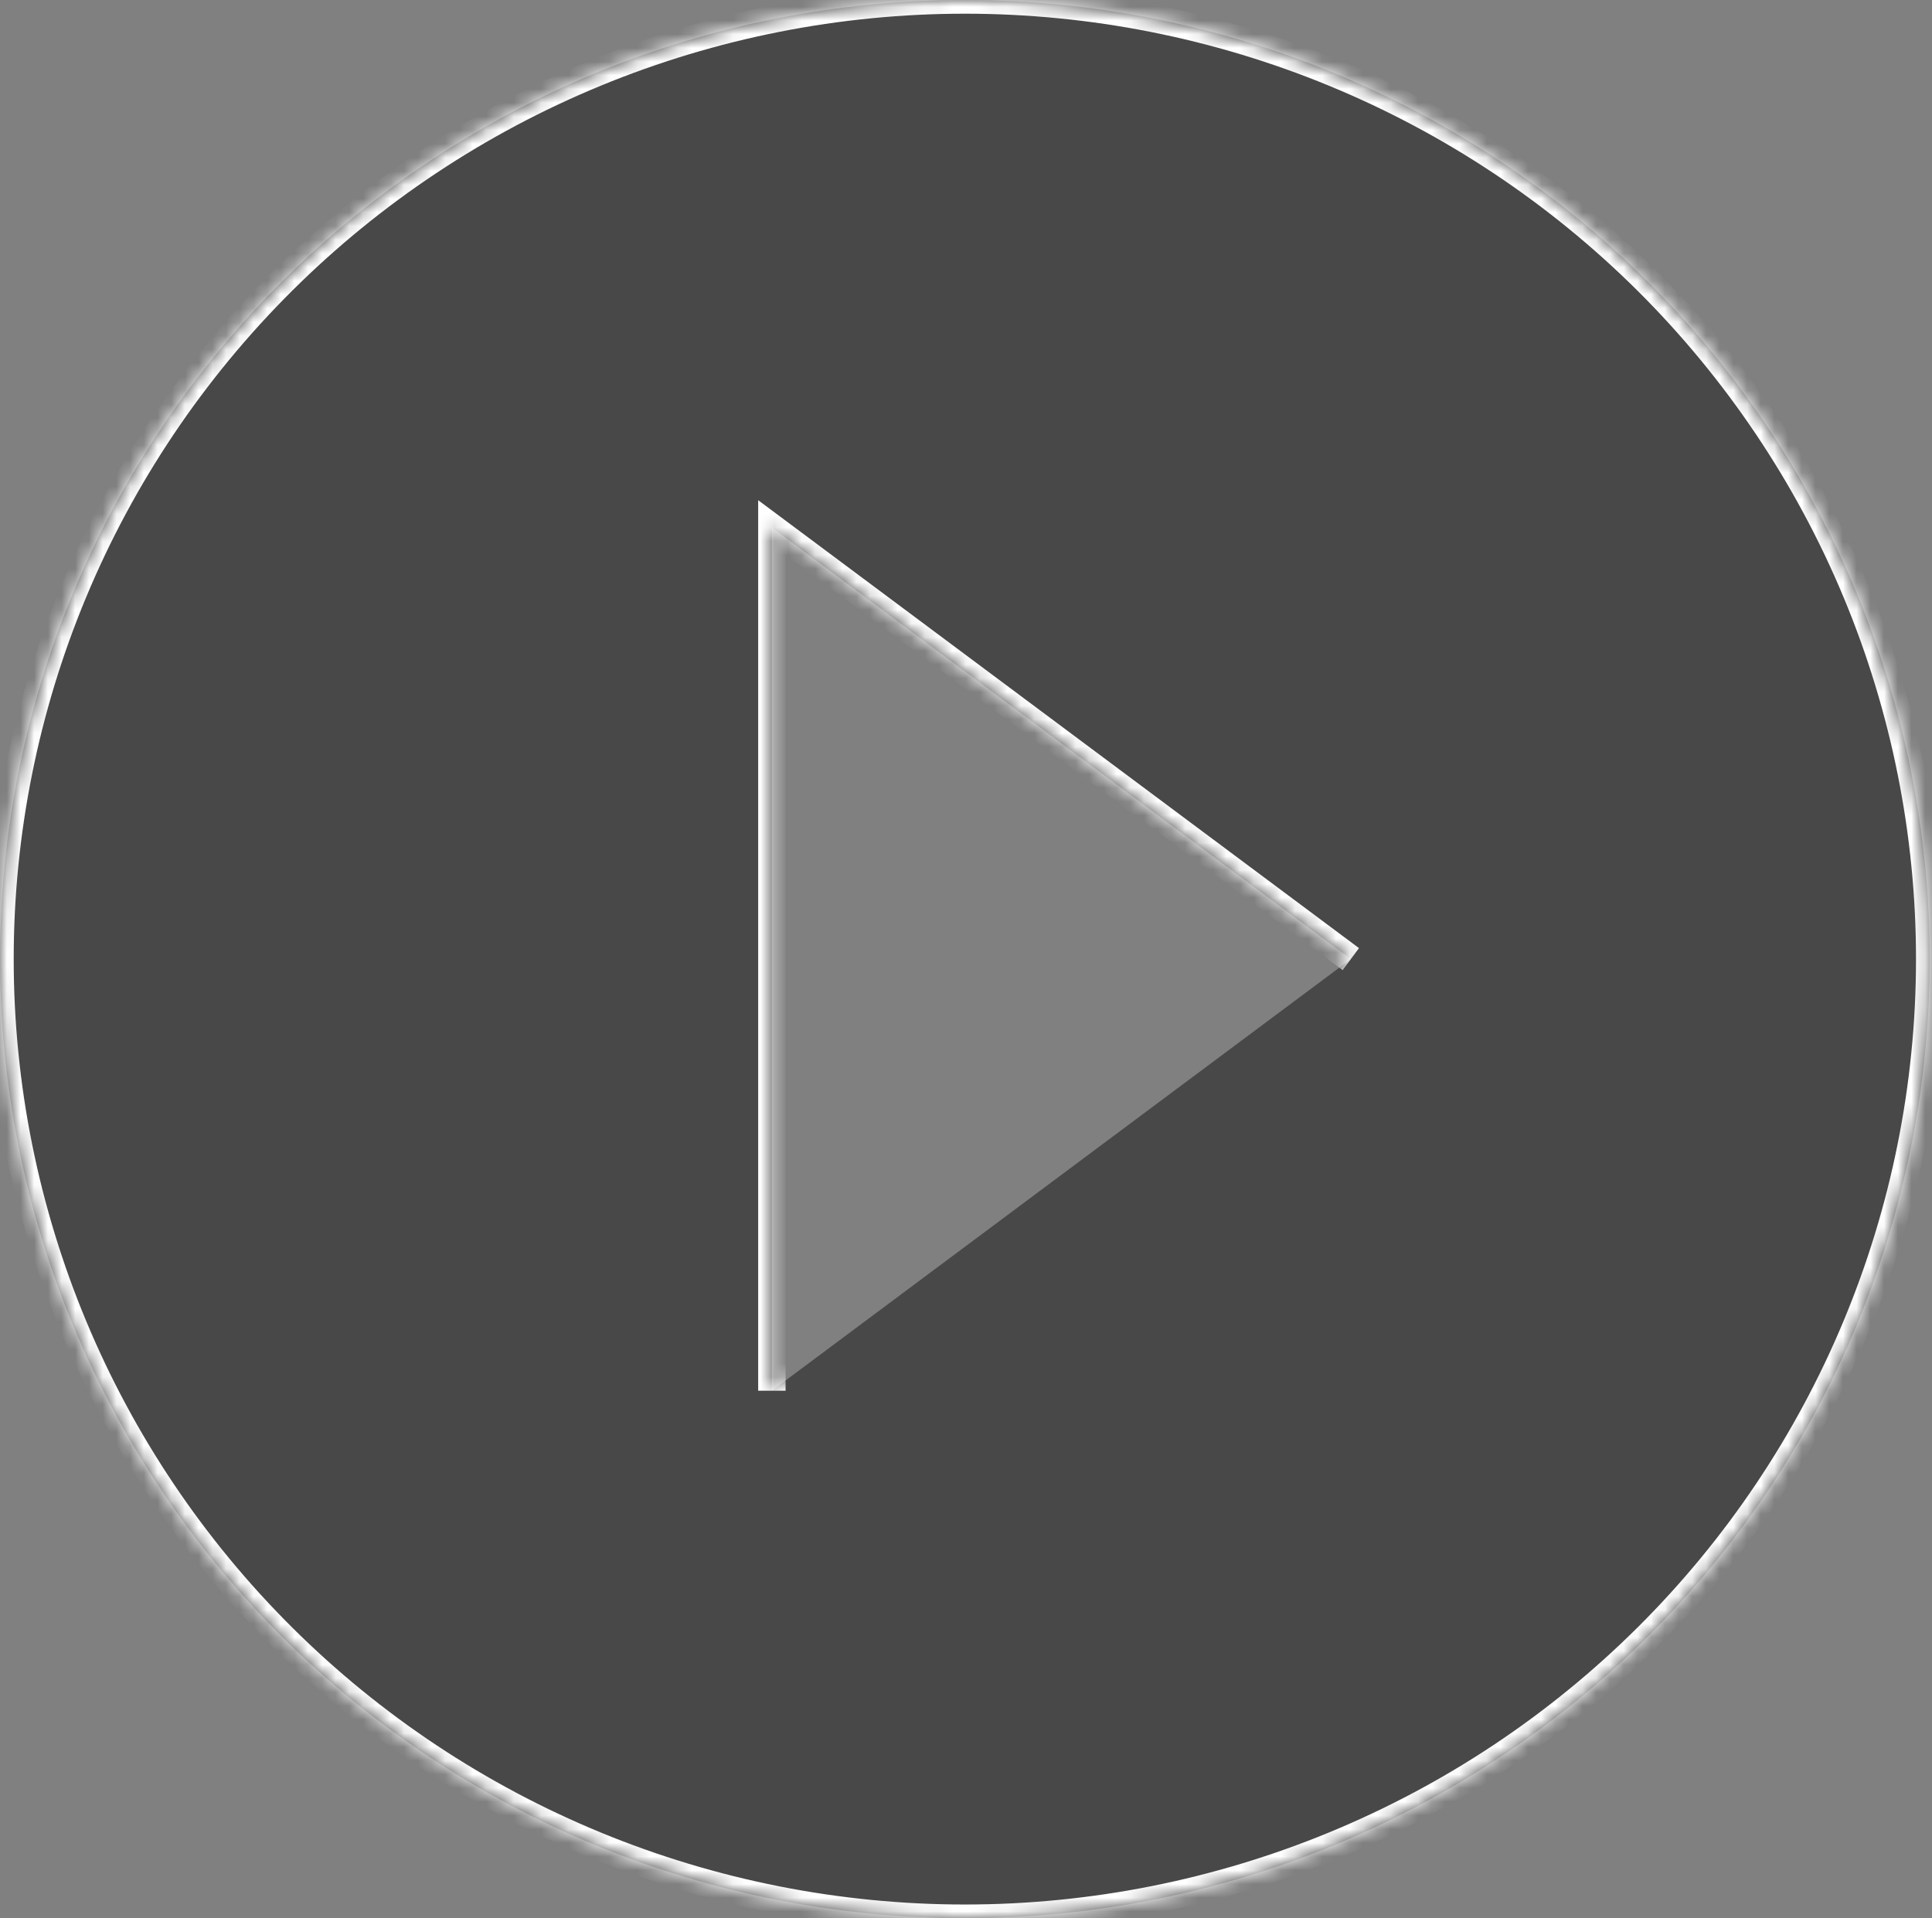 <svg width="141" height="140" viewBox="0 0 141 140" fill="none" xmlns="http://www.w3.org/2000/svg">
<rect x="0" y="0" width="141" height="140" fill="#808080" stroke="none"/>
<g style="mix-blend-mode:multiply">
<mask id="path-1-inside-1_1002_4623" fill="white">
<path d="M56.333 101.5V38.5L98.583 70M70.417 0C61.169 0 52.013 1.811 43.469 5.328C34.926 8.846 27.163 14.002 20.625 20.503C7.419 33.63 0 51.435 0 70C0 88.565 7.419 106.37 20.625 119.497C27.163 125.998 34.926 131.154 43.469 134.672C52.013 138.189 61.169 140 70.417 140C89.092 140 107.003 132.625 120.209 119.497C133.414 106.37 140.833 88.565 140.833 70C140.833 60.807 139.012 51.705 135.473 43.212C131.934 34.719 126.748 27.003 120.209 20.503C113.67 14.002 105.907 8.846 97.364 5.328C88.821 1.811 79.664 0 70.417 0Z"/>
</mask>
<path d="M56.333 101.5V38.5L98.583 70M70.417 0C61.169 0 52.013 1.811 43.469 5.328C34.926 8.846 27.163 14.002 20.625 20.503C7.419 33.63 0 51.435 0 70C0 88.565 7.419 106.37 20.625 119.497C27.163 125.998 34.926 131.154 43.469 134.672C52.013 138.189 61.169 140 70.417 140C89.092 140 107.003 132.625 120.209 119.497C133.414 106.37 140.833 88.565 140.833 70C140.833 60.807 139.012 51.705 135.473 43.212C131.934 34.719 126.748 27.003 120.209 20.503C113.67 14.002 105.907 8.846 97.364 5.328C88.821 1.811 79.664 0 70.417 0Z" fill="#484848"/>
<path d="M56.333 38.5L56.931 37.698L55.333 36.507V38.5H56.333ZM20.625 20.503L21.33 21.212L20.625 20.503ZM0 70H-1H0ZM20.625 119.497L21.33 118.788L20.625 119.497ZM70.417 140V141V140ZM57.333 101.5V38.5H55.333V101.5H57.333ZM55.736 39.302L97.986 70.802L99.181 69.198L56.931 37.698L55.736 39.302ZM70.417 -1C61.039 -1 51.753 0.836 43.089 4.404L43.85 6.253C52.273 2.785 61.3 1 70.417 1V-1ZM43.089 4.404C34.424 7.971 26.552 13.201 19.92 19.793L21.33 21.212C27.775 14.804 35.428 9.721 43.85 6.253L43.089 4.404ZM19.92 19.793C6.526 33.108 -1 51.168 -1 70H1C1 51.702 8.312 34.152 21.33 21.212L19.92 19.793ZM-1 70C-1 88.832 6.526 106.892 19.92 120.207L21.33 118.788C8.312 105.848 1 88.298 1 70H-1ZM19.92 120.207C26.552 126.799 34.424 132.029 43.089 135.596L43.85 133.747C35.428 130.279 27.775 125.196 21.33 118.788L19.92 120.207ZM43.089 135.596C51.753 139.164 61.039 141 70.417 141V139C61.3 139 52.273 137.215 43.85 133.747L43.089 135.596ZM70.417 141C89.356 141 107.52 133.521 120.914 120.207L119.504 118.788C106.486 131.729 88.829 139 70.417 139V141ZM120.914 120.207C134.308 106.892 141.833 88.832 141.833 70H139.833C139.833 88.298 132.521 105.848 119.504 118.788L120.914 120.207ZM141.833 70C141.833 60.675 139.986 51.442 136.396 42.828L134.55 43.597C138.038 51.968 139.833 60.94 139.833 70H141.833ZM136.396 42.828C132.807 34.213 127.546 26.386 120.914 19.793L119.504 21.212C125.949 27.619 131.062 35.226 134.55 43.597L136.396 42.828ZM120.914 19.793C114.282 13.201 106.409 7.971 97.745 4.404L96.983 6.253C105.406 9.721 113.058 14.804 119.504 21.212L120.914 19.793ZM97.745 4.404C89.081 0.836 79.794 -1 70.417 -1V1C79.533 1 88.561 2.785 96.983 6.253L97.745 4.404Z" fill="white" mask="url(#path-1-inside-1_1002_4623)"/>
</g>
</svg>
